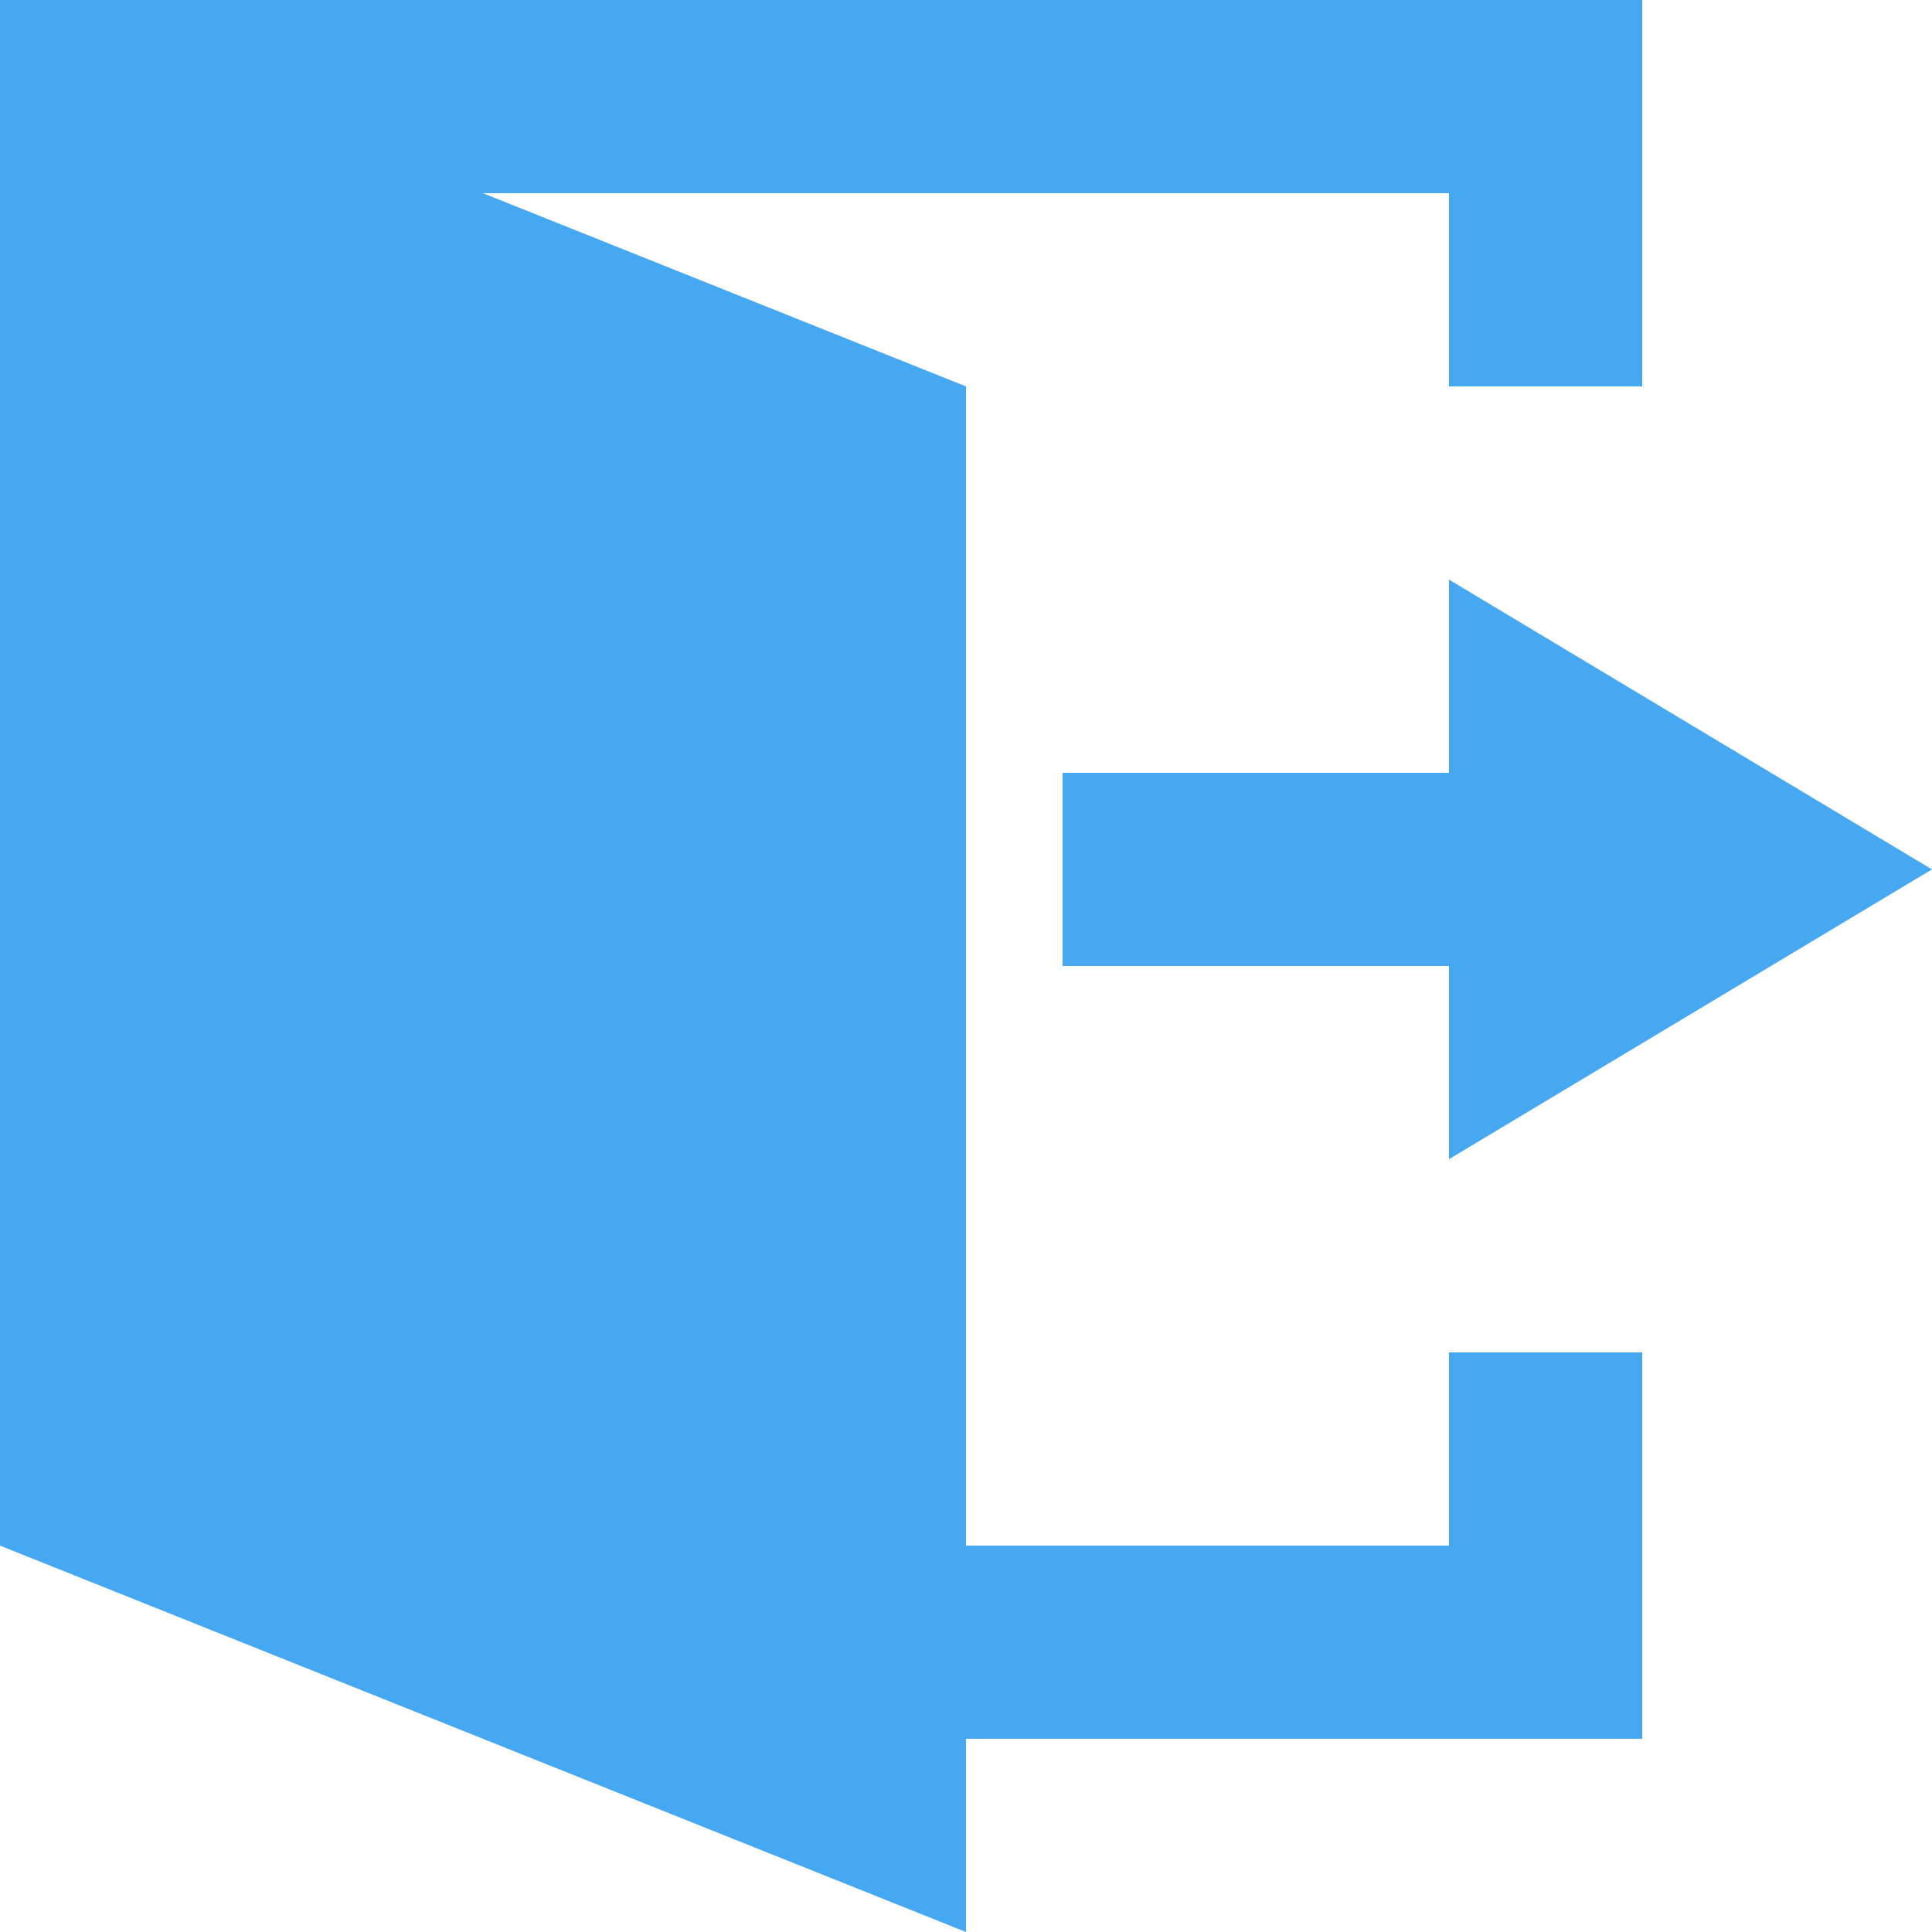 <?xml version="1.0" standalone="no"?>
<!DOCTYPE svg PUBLIC "-//W3C//DTD SVG 1.1//EN" "http://www.w3.org/Graphics/SVG/1.1/DTD/svg11.dtd"><svg t="1719131539744"
    class="icon" viewBox="0 0 1024 1024" version="1.1" xmlns="http://www.w3.org/2000/svg" p-id="1238"
    xmlns:xlink="http://www.w3.org/1999/xlink" width="200" height="200">
    <path
        d="M768 819.2H512V204.8L256 102.4h512v102.4h102.4V0H0v819.2L512 1024v-102.4h358.4v-204.8h-102.4v102.4zM1024 460.8l-256-153.6v102.4H563.2V512h204.8v102.4L1024 460.8z"
        fill="#47a8f2" p-id="1239"></path>
</svg>